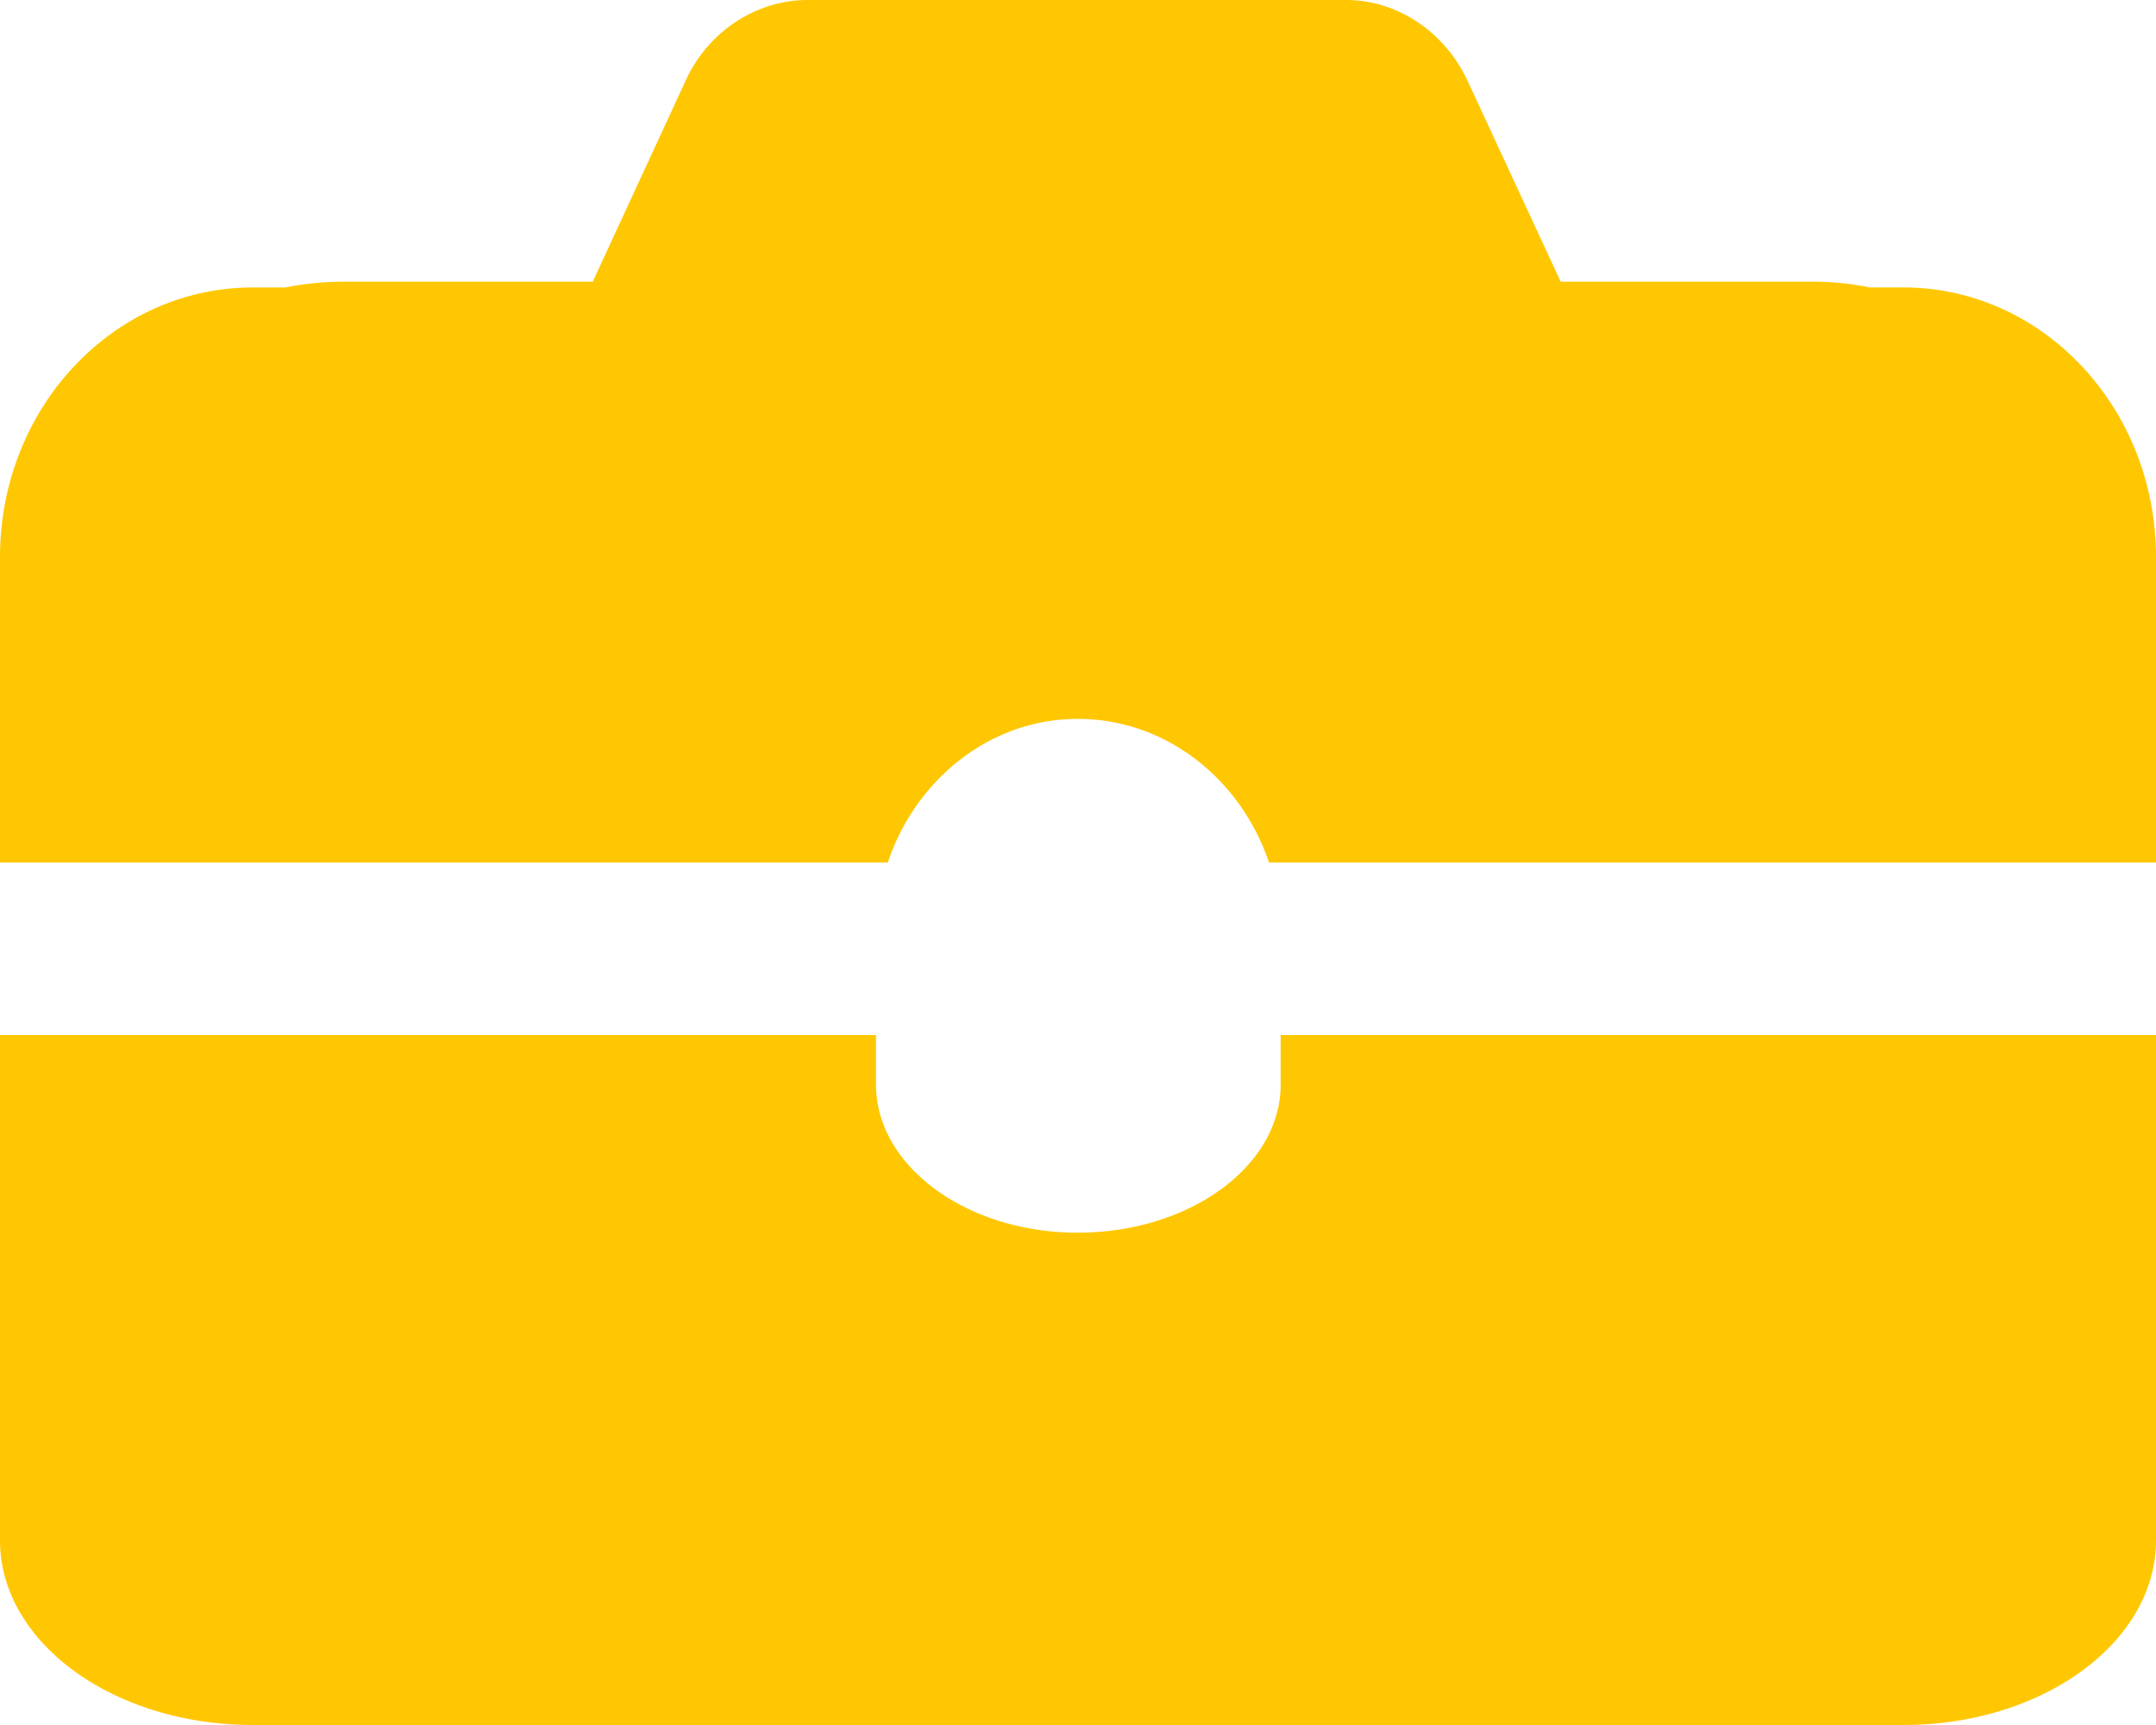 <svg width="25" height="20" viewBox="0 0 25 20" fill="none" xmlns="http://www.w3.org/2000/svg"><path d="M25 6.459c0-1.73-1.315-3.126-2.927-3.126h-.389a3.292 3.292 0 0 0-.704-.067h-2.883l-1.08-2.33C16.752.37 16.207 0 15.607 0H9.363C8.766 0 8.207.369 7.95.936l-1.077 2.33H4.012a3.46 3.46 0 0 0-.704.067h-.376C1.312 3.333 0 4.73 0 6.46V10h10.295c.321-.963 1.187-1.665 2.2-1.665 1.031 0 1.894.702 2.22 1.665H25V6.459zm-12.504 7.833c-1.285 0-2.338-.77-2.338-1.717V12H0v5.859C0 19.042 1.313 20 2.932 20h19.141C23.685 20 25 19.042 25 17.859V12H14.85v.575c0 .947-1.058 1.717-2.354 1.717z" fill="#FFC702"/></svg>